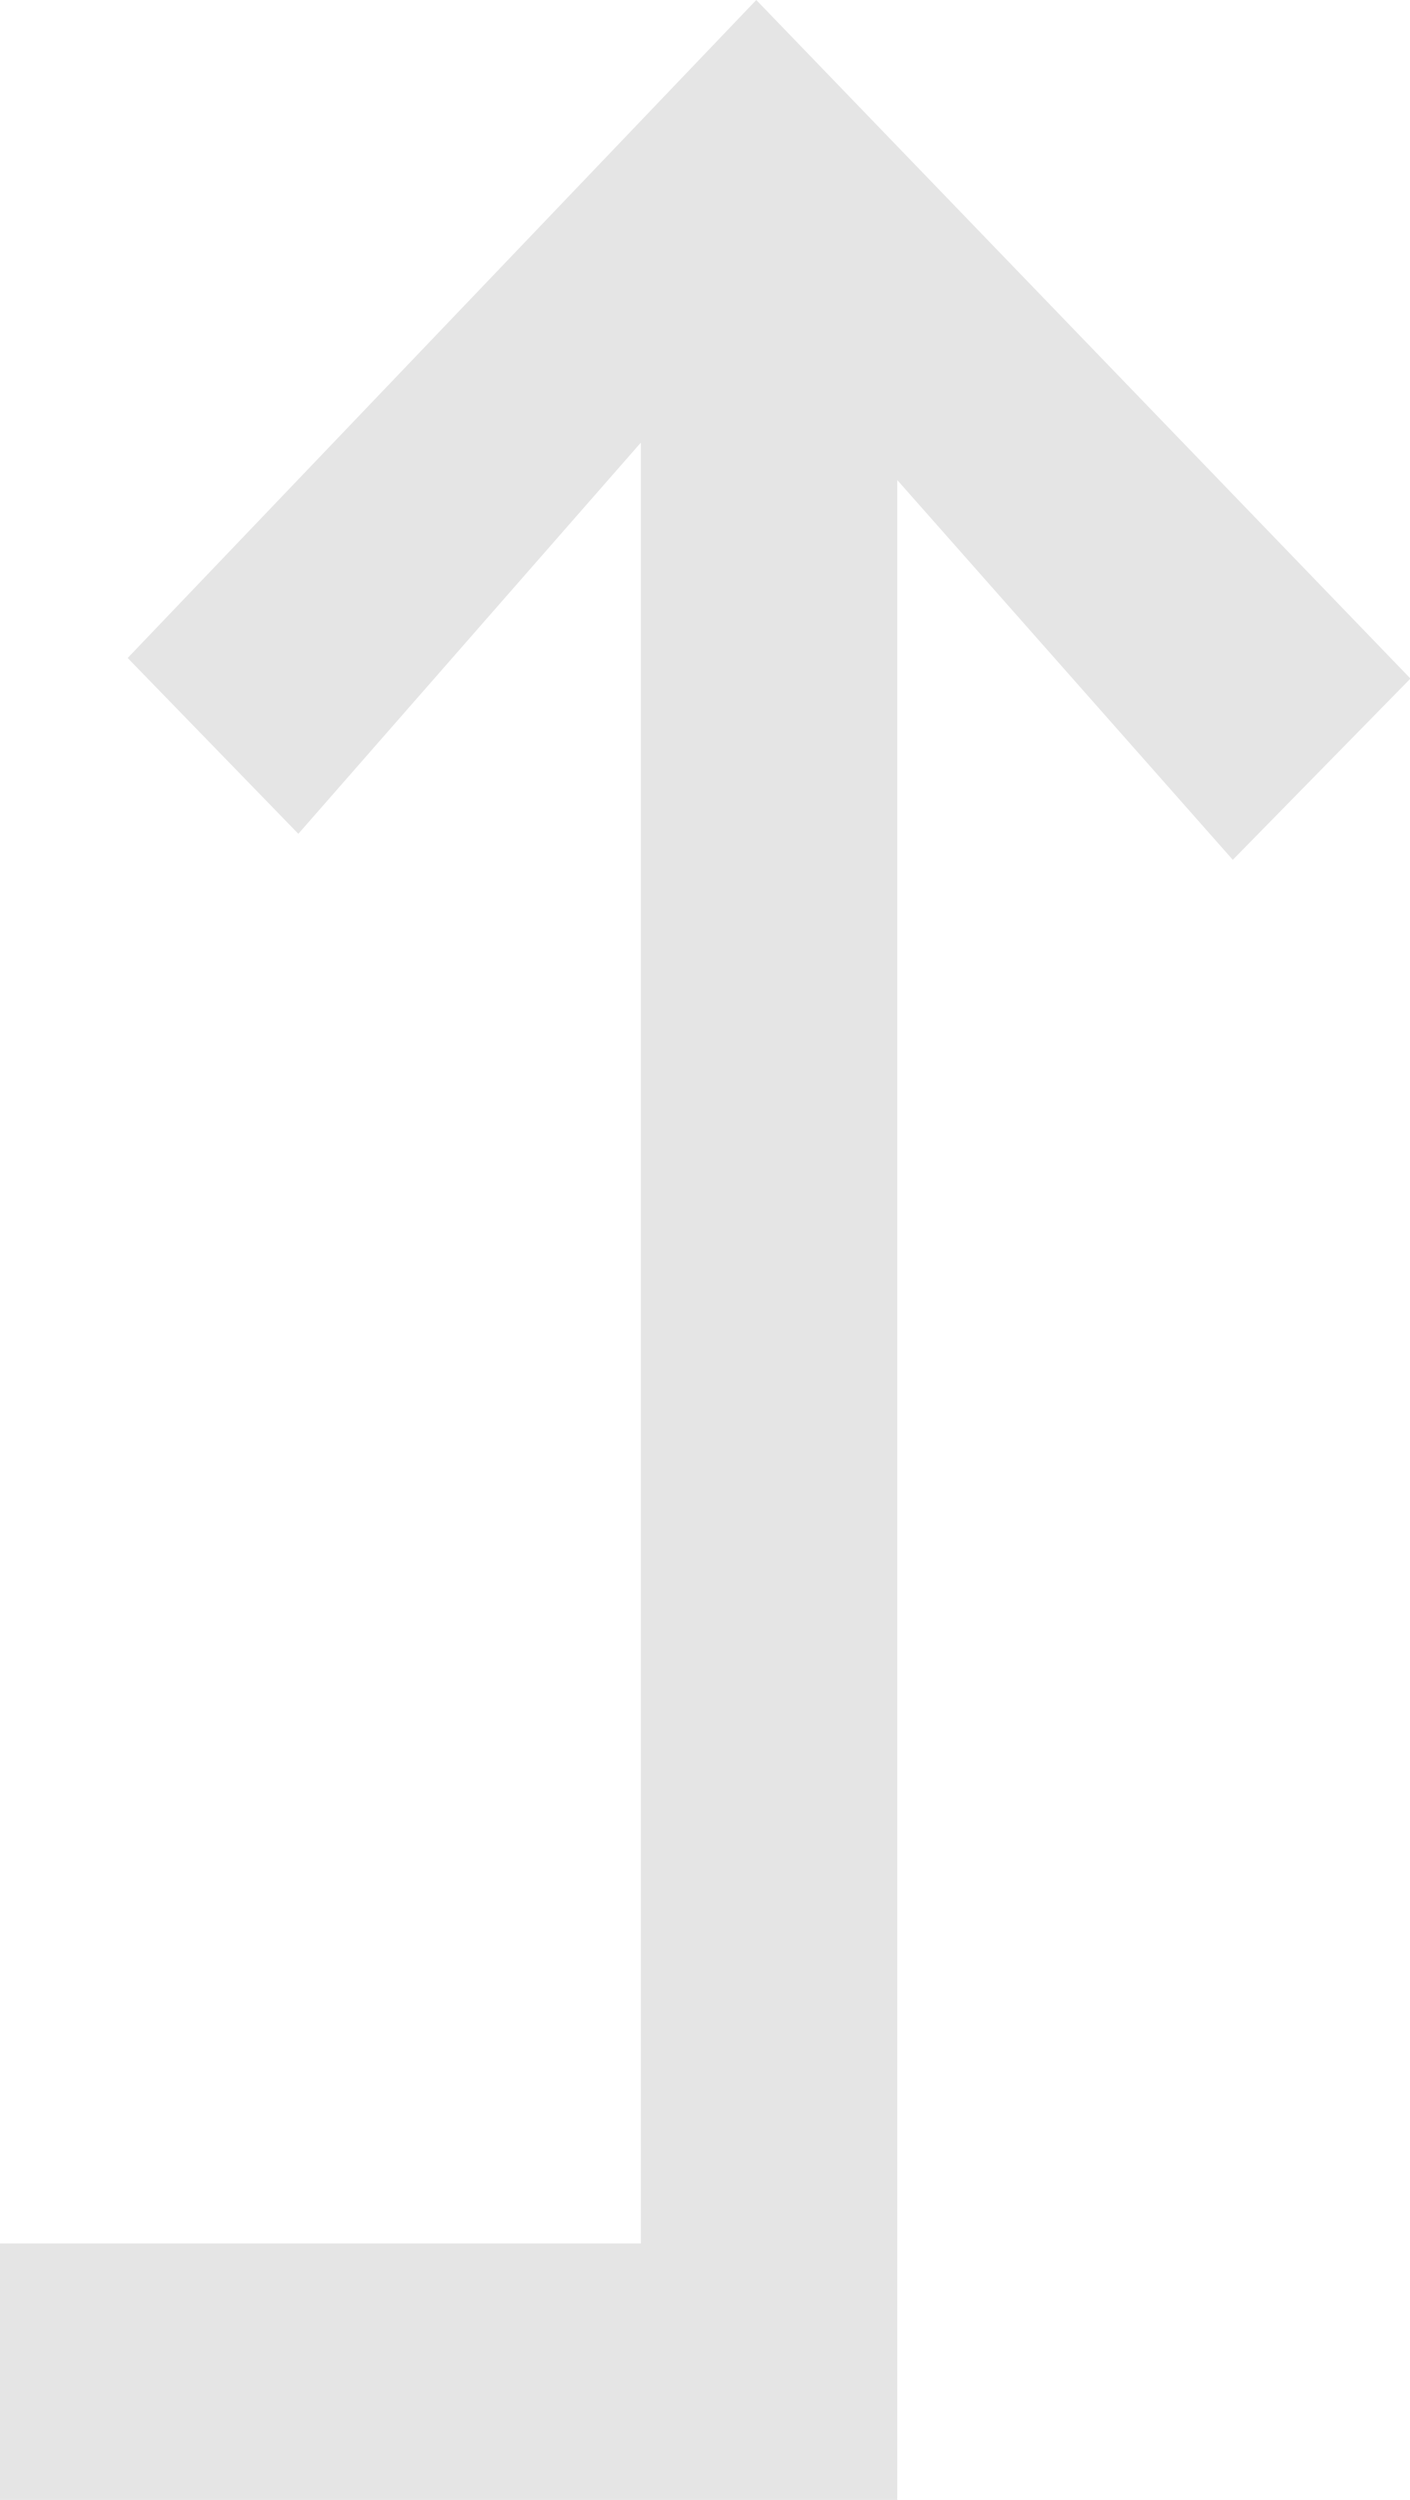<svg xmlns="http://www.w3.org/2000/svg" width="22" height="39">
    <path fill-rule="evenodd" d="M19.235 13.414L14 7.489V39H-.001v-4h10V6.905l-5.344 6.103-2.663-2.743L11.8 0l10.207 10.586-2.772 2.828z" opacity=".102"/>
</svg>
